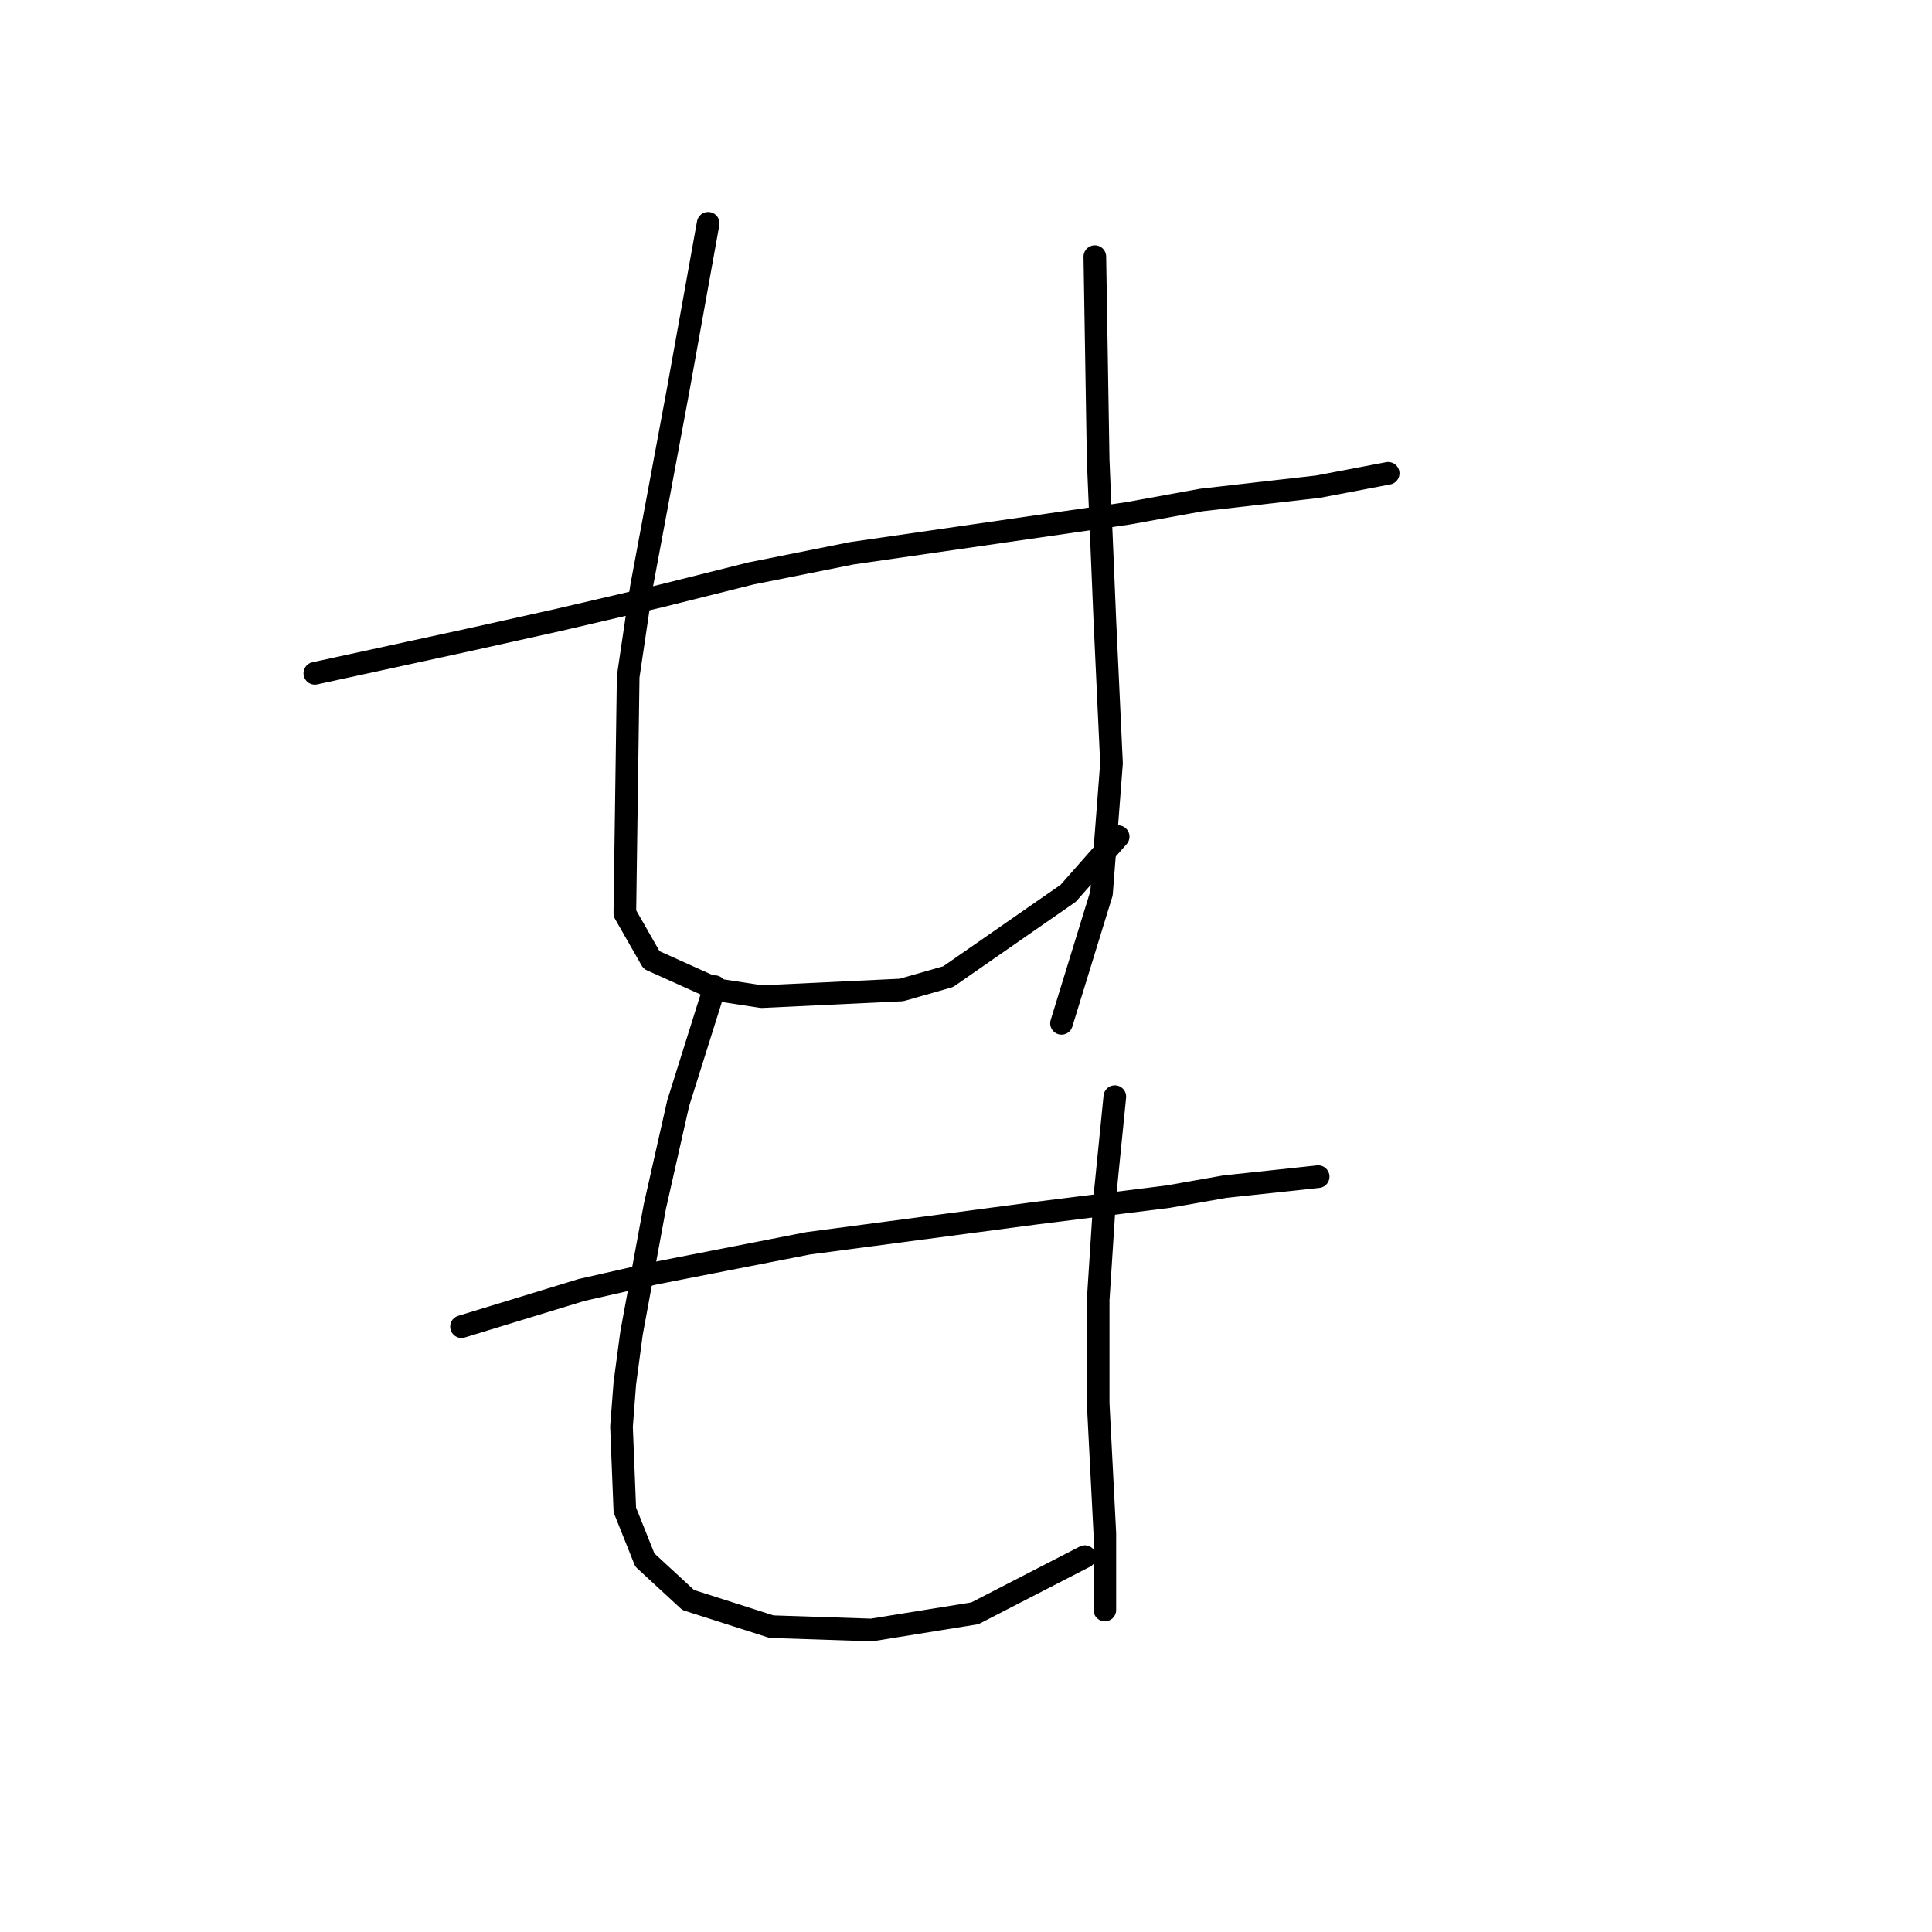 <?xml version="1.0" standalone="no"?>
    <svg width="256" height="256" xmlns="http://www.w3.org/2000/svg" version="1.1">
    <polyline stroke="black" stroke-width="3" stroke-linecap="round" fill="transparent" stroke-linejoin="round" points="41.716 89.216 62.034 84.8 73.959 82.149 87.21 79.058 99.577 75.966 112.828 73.316 149.488 68.015 159.205 66.249 174.664 64.482 183.94 62.715 183.94 62.715 " />
        <polyline stroke="black" stroke-width="3" stroke-linecap="round" fill="transparent" stroke-linejoin="round" points="93.835 29.588 89.86 51.673 85.002 77.733 83.235 89.658 82.793 121.018 86.327 127.202 95.16 131.177 100.902 132.06 119.453 131.177 125.637 129.41 141.538 118.368 148.163 110.859 148.163 110.859 " />
        <polyline stroke="black" stroke-width="3" stroke-linecap="round" fill="transparent" stroke-linejoin="round" points="145.071 34.005 145.513 60.948 146.396 82.149 147.28 101.142 145.955 118.368 140.654 135.594 140.654 135.594 " />
        <polyline stroke="black" stroke-width="3" stroke-linecap="round" fill="transparent" stroke-linejoin="round" points="61.15 175.788 77.051 170.929 86.768 168.721 107.086 164.745 137.121 160.77 154.788 158.562 162.297 157.237 174.664 155.912 174.664 155.912 " />
        <polyline stroke="black" stroke-width="3" stroke-linecap="round" fill="transparent" stroke-linejoin="round" points="94.719 130.735 89.86 146.194 86.768 159.887 83.676 176.671 82.793 183.296 82.351 189.038 82.793 200.08 85.443 206.706 91.185 212.006 102.227 215.54 115.478 215.981 129.17 213.773 143.746 206.264 143.746 206.264 " />
        <polyline stroke="black" stroke-width="3" stroke-linecap="round" fill="transparent" stroke-linejoin="round" points="147.721 145.311 146.396 158.562 145.513 172.254 145.513 185.946 146.396 203.172 146.396 213.331 146.396 213.331 " />
        </svg>